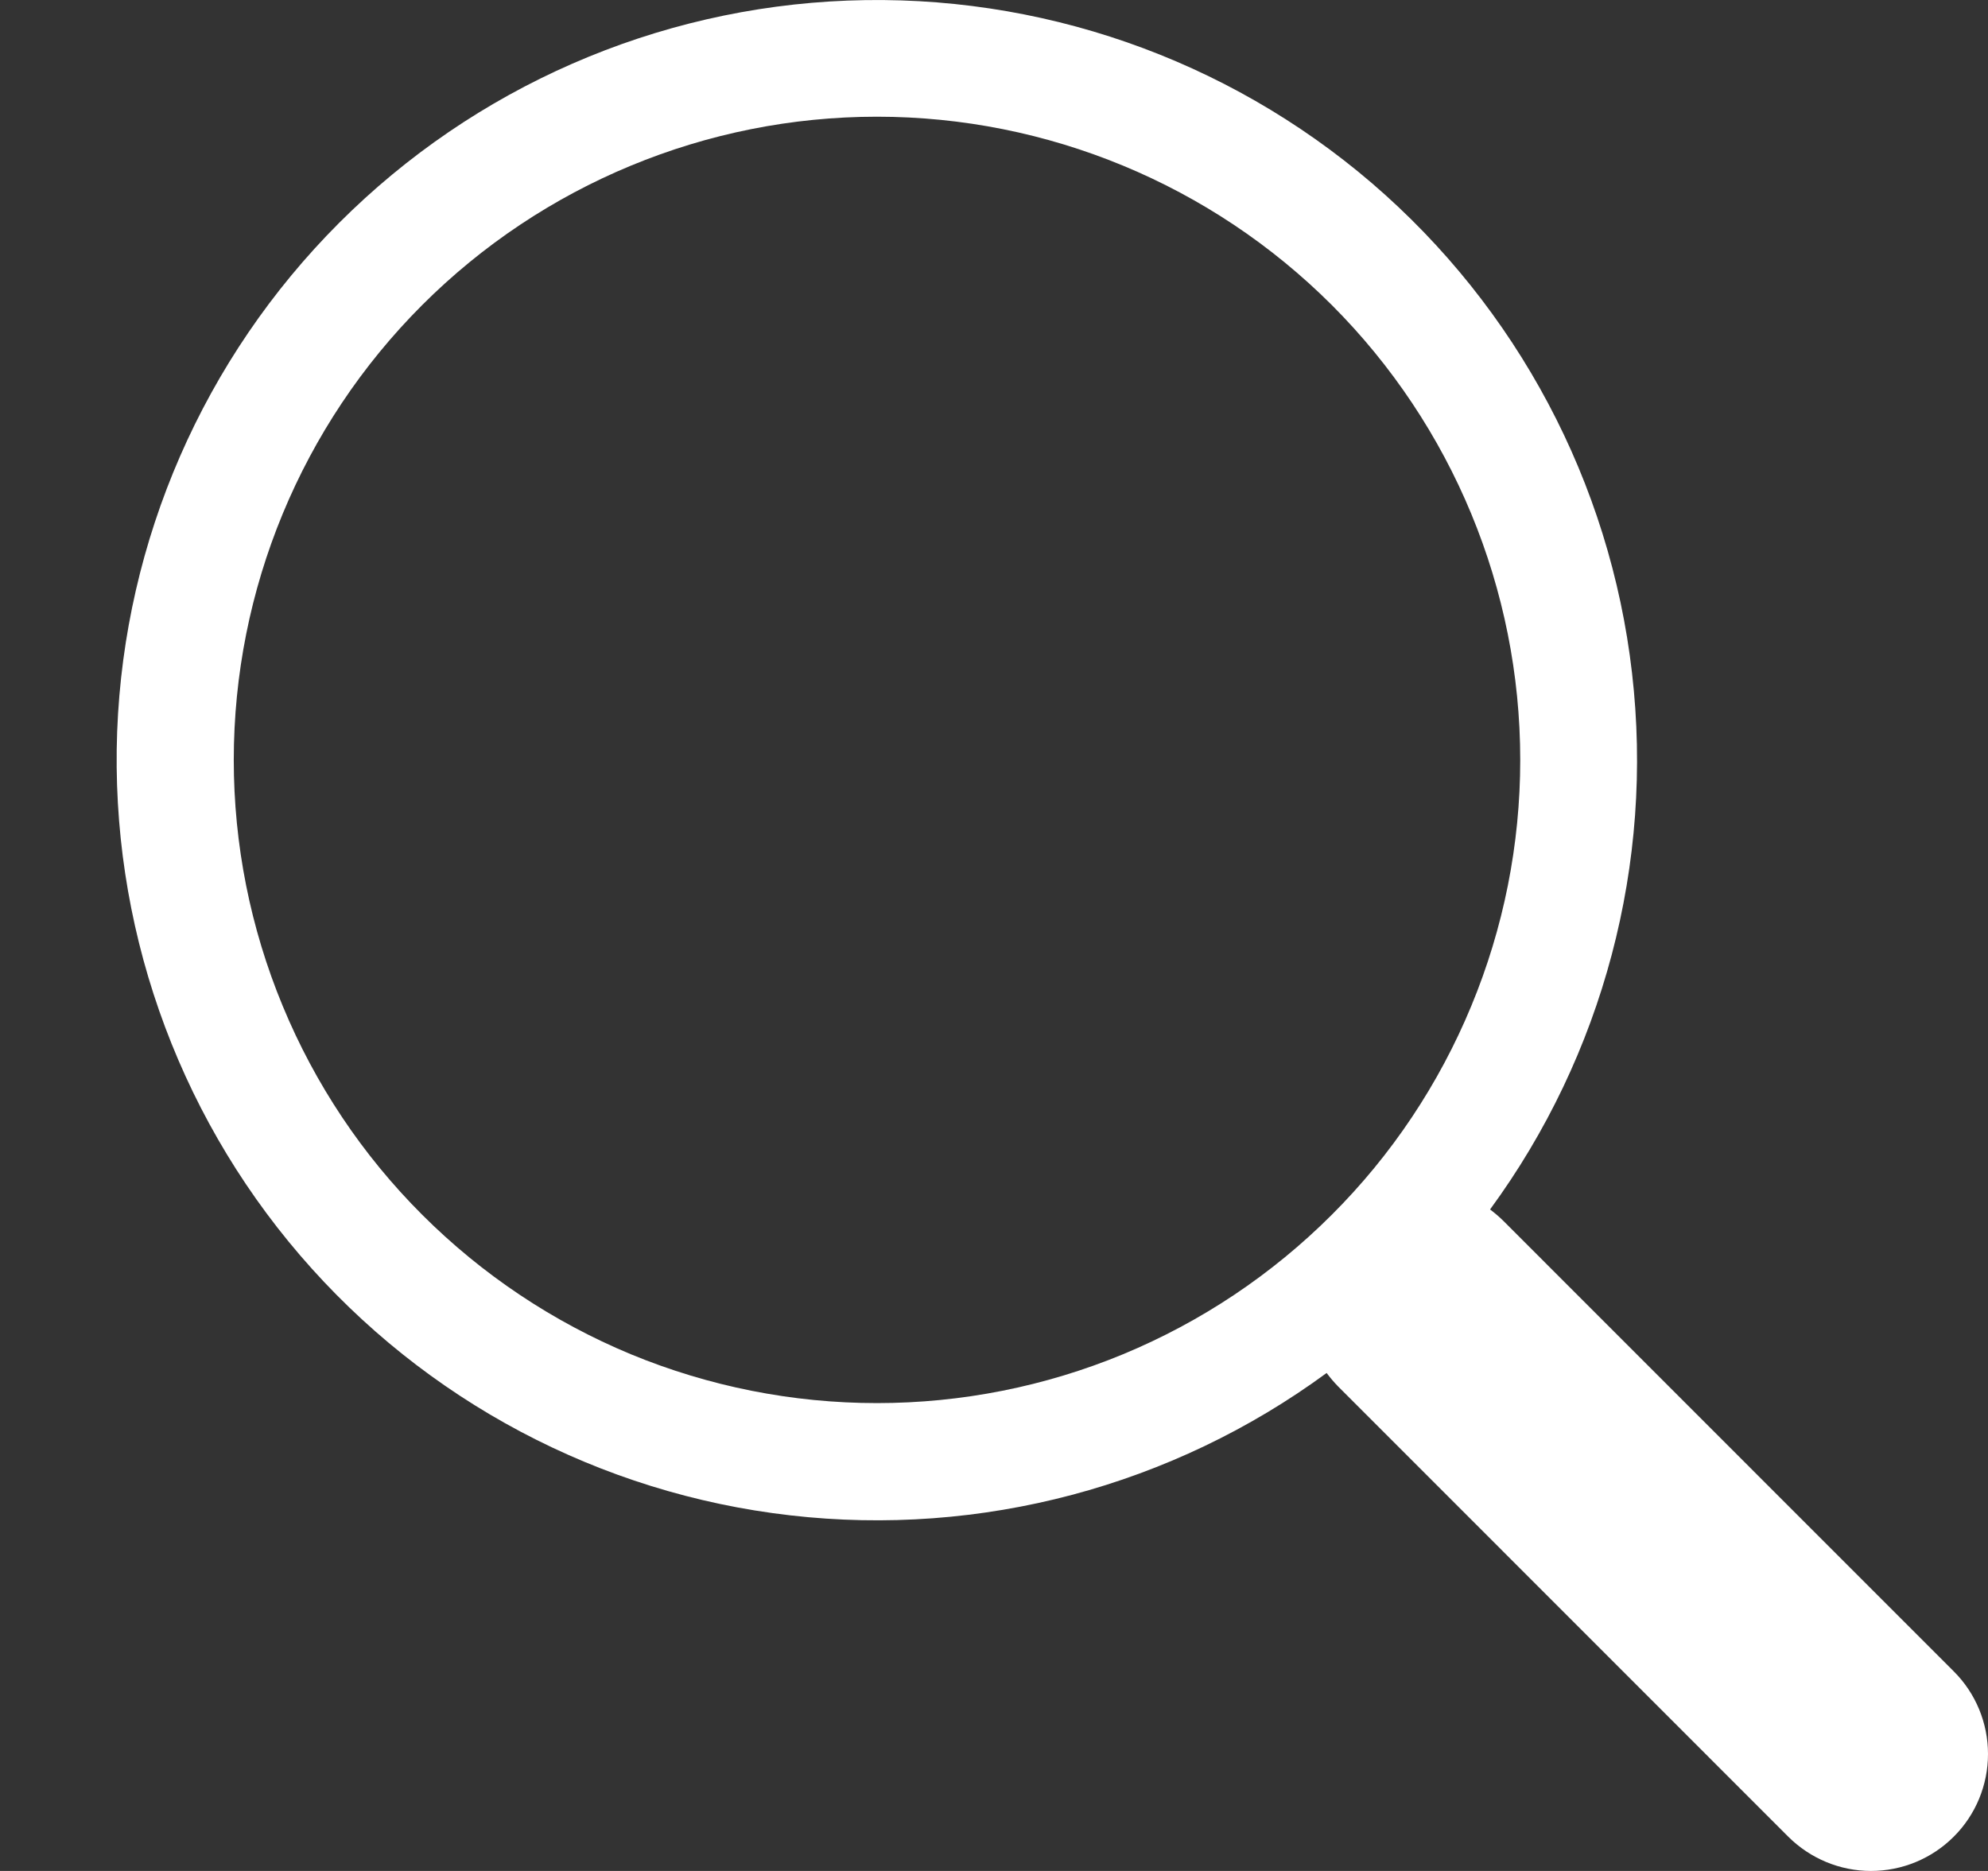 <svg width="17" height="16" viewBox="0 0 17 16" fill="none" xmlns="http://www.w3.org/2000/svg">
<rect x="0" y="0" width="17" height="16" fill="#333333" stroke="none"/>
<path d="M12.742 10.343C13.71 9.022 14.144 7.383 13.956 5.756C13.769 4.128 12.973 2.632 11.73 1.565C10.486 0.499 8.885 -0.058 7.248 0.005C5.611 0.068 4.058 0.747 2.9 1.906C1.742 3.065 1.064 4.618 1.002 6.255C0.941 7.892 1.499 9.492 2.566 10.735C3.633 11.978 5.131 12.773 6.758 12.959C8.386 13.146 10.024 12.711 11.345 11.741H11.344C11.374 11.781 11.406 11.819 11.442 11.856L15.292 15.707C15.48 15.894 15.734 16 15.999 16C16.265 16 16.519 15.895 16.707 15.707C16.895 15.52 17 15.265 17 15C17 14.735 16.895 14.48 16.707 14.293L12.857 10.442C12.821 10.406 12.783 10.374 12.742 10.343ZM13 6.499C13 7.221 12.858 7.936 12.581 8.604C12.305 9.271 11.9 9.878 11.389 10.388C10.878 10.899 10.272 11.304 9.604 11.581C8.937 11.857 8.222 11.999 7.499 11.999C6.777 11.999 6.062 11.857 5.394 11.581C4.727 11.304 4.121 10.899 3.61 10.388C3.099 9.878 2.694 9.271 2.418 8.604C2.141 7.936 1.999 7.221 1.999 6.499C1.999 5.04 2.578 3.641 3.61 2.609C4.641 1.578 6.041 0.998 7.499 0.998C8.958 0.998 10.357 1.578 11.389 2.609C12.42 3.641 13 5.04 13 6.499Z" fill="white"/>
</svg>
